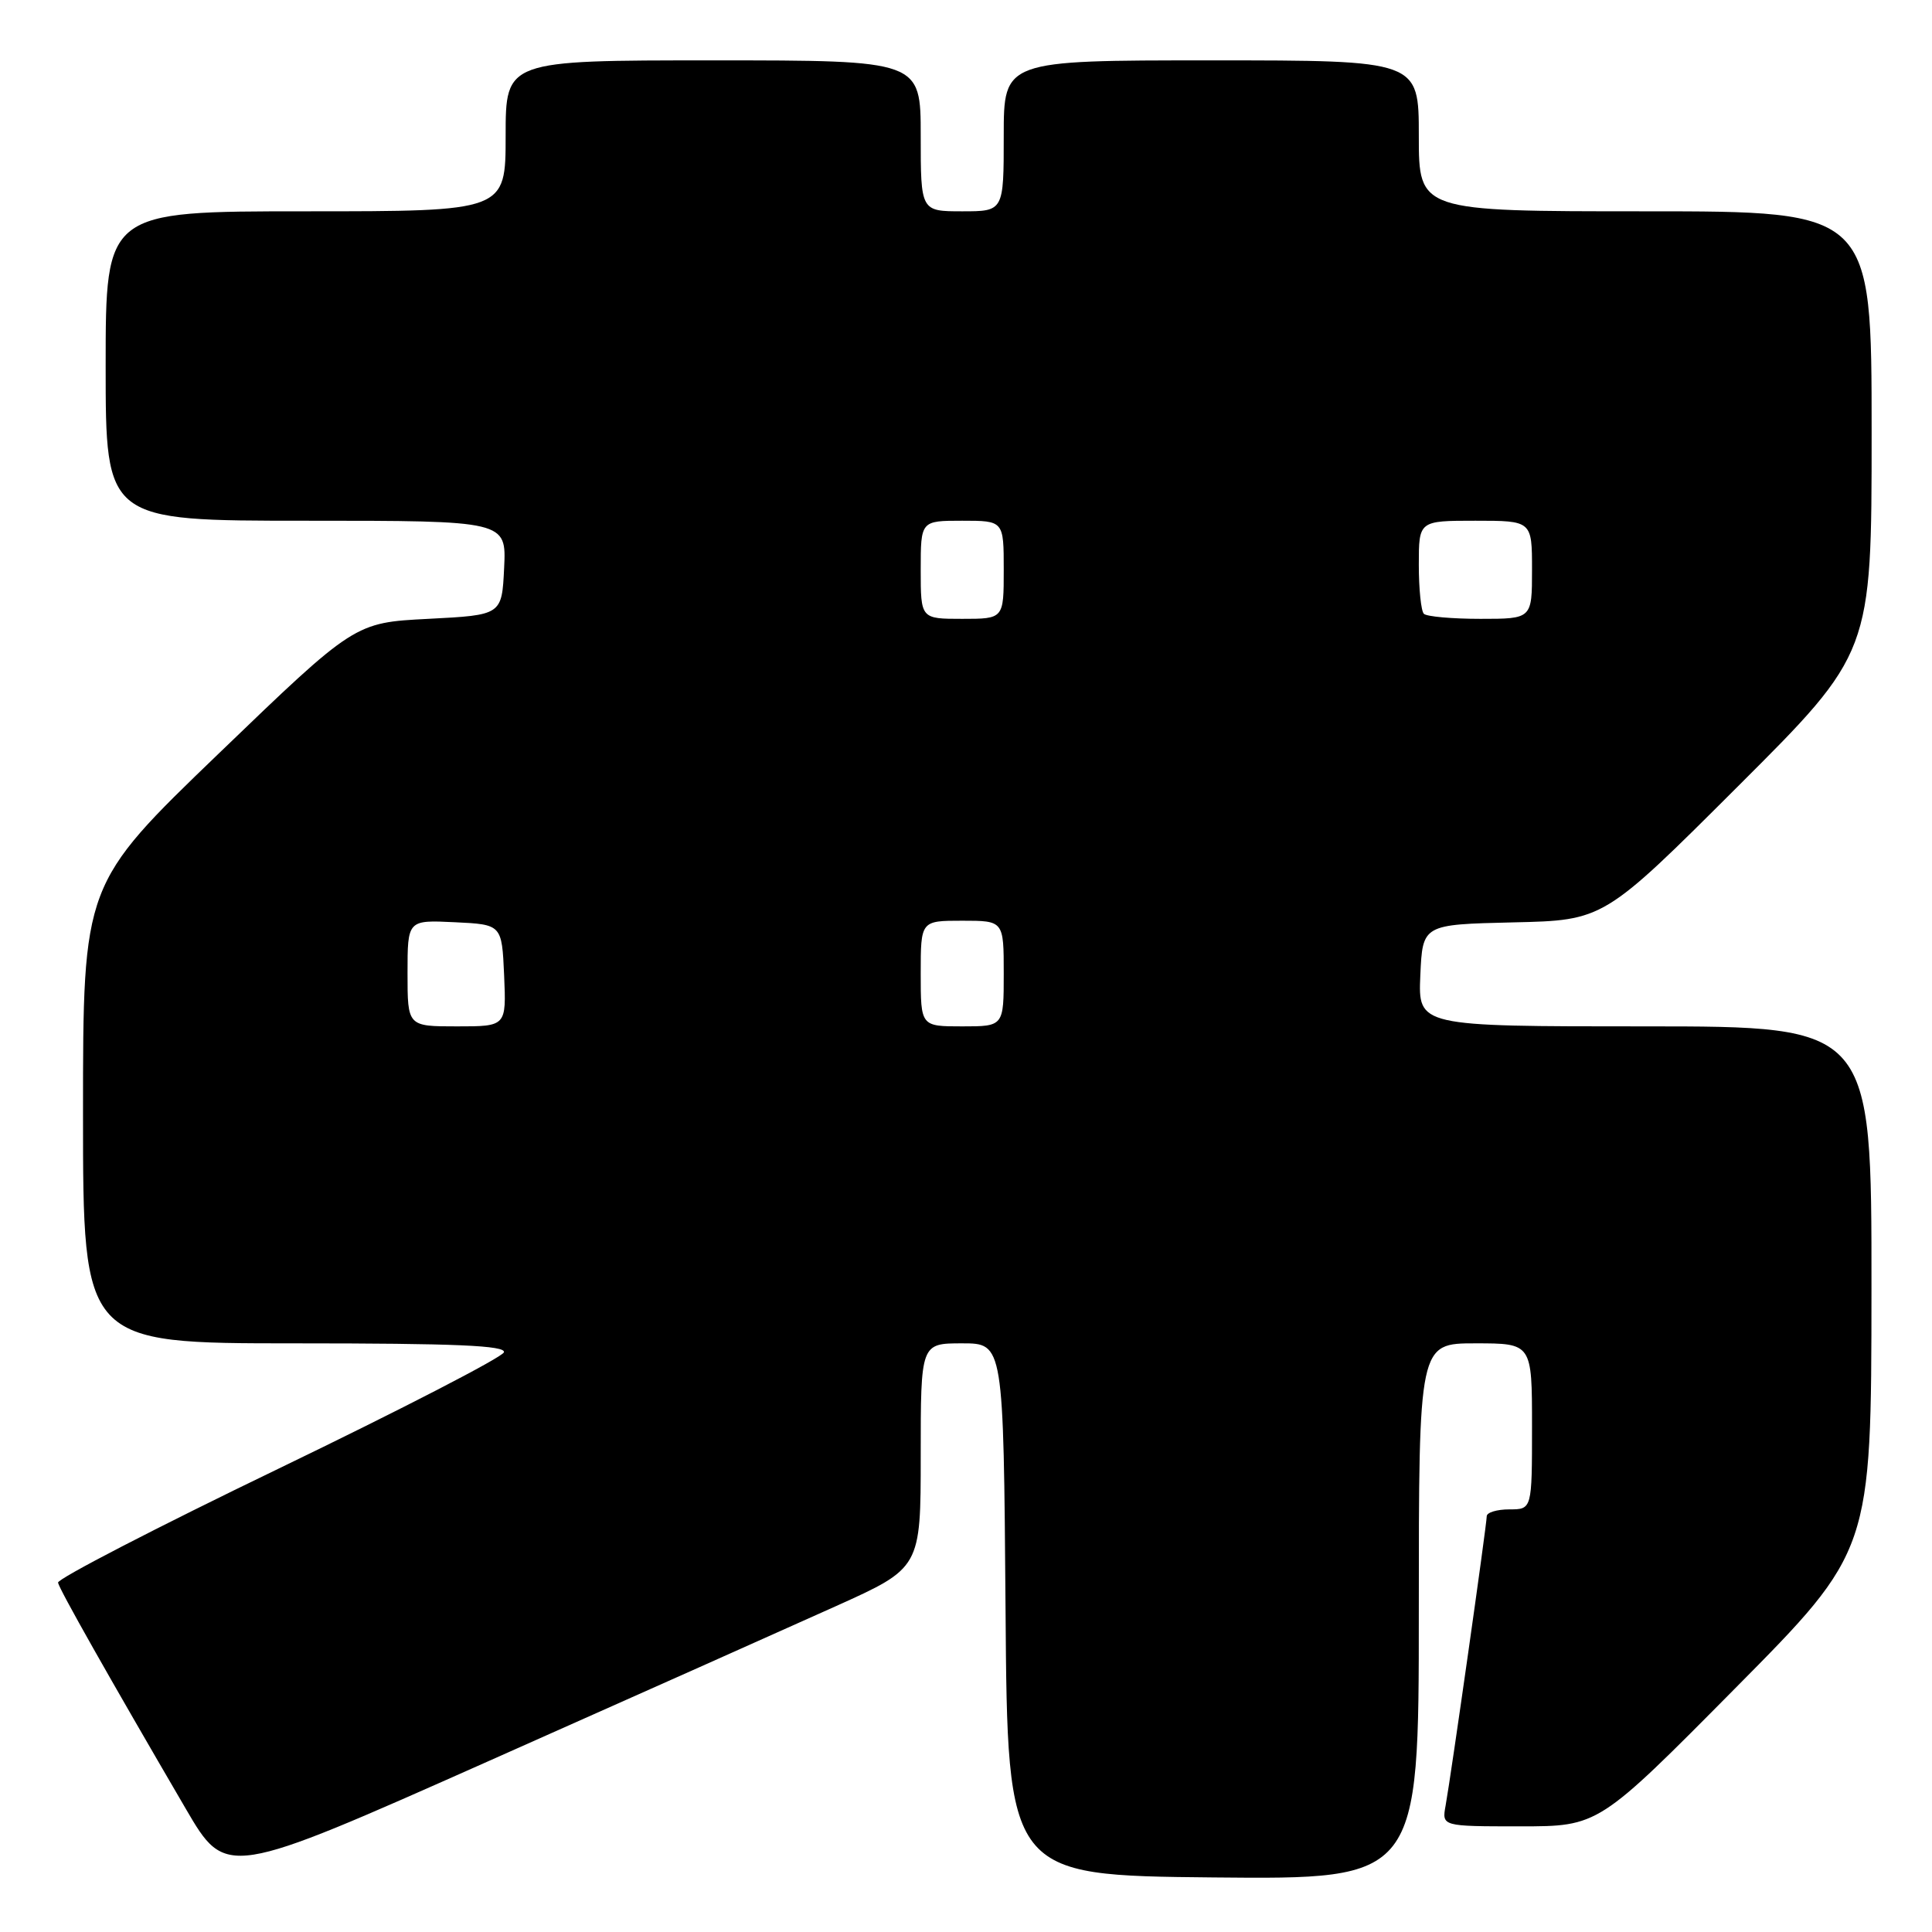 <?xml version="1.0" encoding="UTF-8" standalone="no"?>
<!DOCTYPE svg PUBLIC "-//W3C//DTD SVG 1.1//EN" "http://www.w3.org/Graphics/SVG/1.1/DTD/svg11.dtd" >
<svg xmlns="http://www.w3.org/2000/svg" xmlns:xlink="http://www.w3.org/1999/xlink" version="1.1" viewBox="0 0 256 256">
 <g >
 <path fill="currentColor"
d=" M 110.75 212.83 C 122.00 207.76 122.00 207.76 122.00 192.88 C 122.00 178.00 122.00 178.00 127.49 178.00 C 132.97 178.00 132.97 178.00 133.24 213.25 C 133.50 248.50 133.50 248.50 160.75 248.77 C 188.00 249.03 188.00 249.03 188.00 213.52 C 188.00 178.00 188.00 178.00 195.50 178.00 C 203.00 178.00 203.00 178.00 203.00 189.00 C 203.00 200.00 203.00 200.00 200.00 200.00 C 198.35 200.00 197.00 200.41 197.00 200.91 C 197.00 202.00 192.26 235.35 191.55 239.25 C 191.05 242.00 191.05 242.00 201.43 242.00 C 211.81 242.00 211.81 242.00 229.88 223.75 C 247.96 205.50 247.96 205.50 247.98 170.75 C 248.00 136.00 248.00 136.00 217.95 136.00 C 187.91 136.00 187.91 136.00 188.20 129.25 C 188.50 122.50 188.50 122.50 200.50 122.22 C 212.50 121.95 212.50 121.95 230.25 104.23 C 248.00 86.52 248.00 86.52 248.00 57.26 C 248.00 28.00 248.00 28.00 218.00 28.00 C 188.00 28.00 188.00 28.00 188.00 18.00 C 188.00 8.00 188.00 8.00 160.50 8.00 C 133.00 8.00 133.00 8.00 133.00 18.00 C 133.00 28.00 133.00 28.00 127.50 28.00 C 122.00 28.00 122.00 28.00 122.00 18.00 C 122.00 8.00 122.00 8.00 94.50 8.00 C 67.00 8.00 67.00 8.00 67.00 18.00 C 67.00 28.00 67.00 28.00 40.50 28.00 C 14.00 28.00 14.00 28.00 14.00 48.50 C 14.00 69.00 14.00 69.00 40.55 69.00 C 67.10 69.00 67.10 69.00 66.80 75.25 C 66.50 81.50 66.50 81.50 56.75 82.00 C 47.00 82.50 47.00 82.50 29.00 99.83 C 11.00 117.15 11.00 117.15 11.00 147.58 C 11.00 178.00 11.00 178.00 39.08 178.00 C 60.41 178.00 67.07 178.29 66.77 179.19 C 66.55 179.85 53.12 186.78 36.94 194.59 C 20.75 202.40 7.58 209.21 7.69 209.71 C 7.87 210.62 14.39 222.15 24.61 239.66 C 29.96 248.82 29.96 248.82 64.73 233.36 C 83.85 224.86 104.56 215.62 110.75 212.83 Z  M 54.00 128.95 C 54.00 121.90 54.00 121.90 60.25 122.20 C 66.50 122.50 66.50 122.50 66.80 129.25 C 67.09 136.00 67.09 136.00 60.55 136.00 C 54.00 136.00 54.00 136.00 54.00 128.95 Z  M 122.00 129.00 C 122.00 122.00 122.00 122.00 127.50 122.00 C 133.00 122.00 133.00 122.00 133.00 129.00 C 133.00 136.00 133.00 136.00 127.50 136.00 C 122.00 136.00 122.00 136.00 122.00 129.00 Z  M 122.00 75.50 C 122.00 69.00 122.00 69.00 127.50 69.00 C 133.00 69.00 133.00 69.00 133.00 75.50 C 133.00 82.00 133.00 82.00 127.50 82.00 C 122.00 82.00 122.00 82.00 122.00 75.50 Z  M 188.67 81.33 C 188.30 80.97 188.00 78.04 188.00 74.83 C 188.00 69.00 188.00 69.00 195.50 69.00 C 203.00 69.00 203.00 69.00 203.00 75.50 C 203.00 82.00 203.00 82.00 196.17 82.00 C 192.41 82.00 189.03 81.70 188.67 81.33 Z "/>
</g>
</svg>